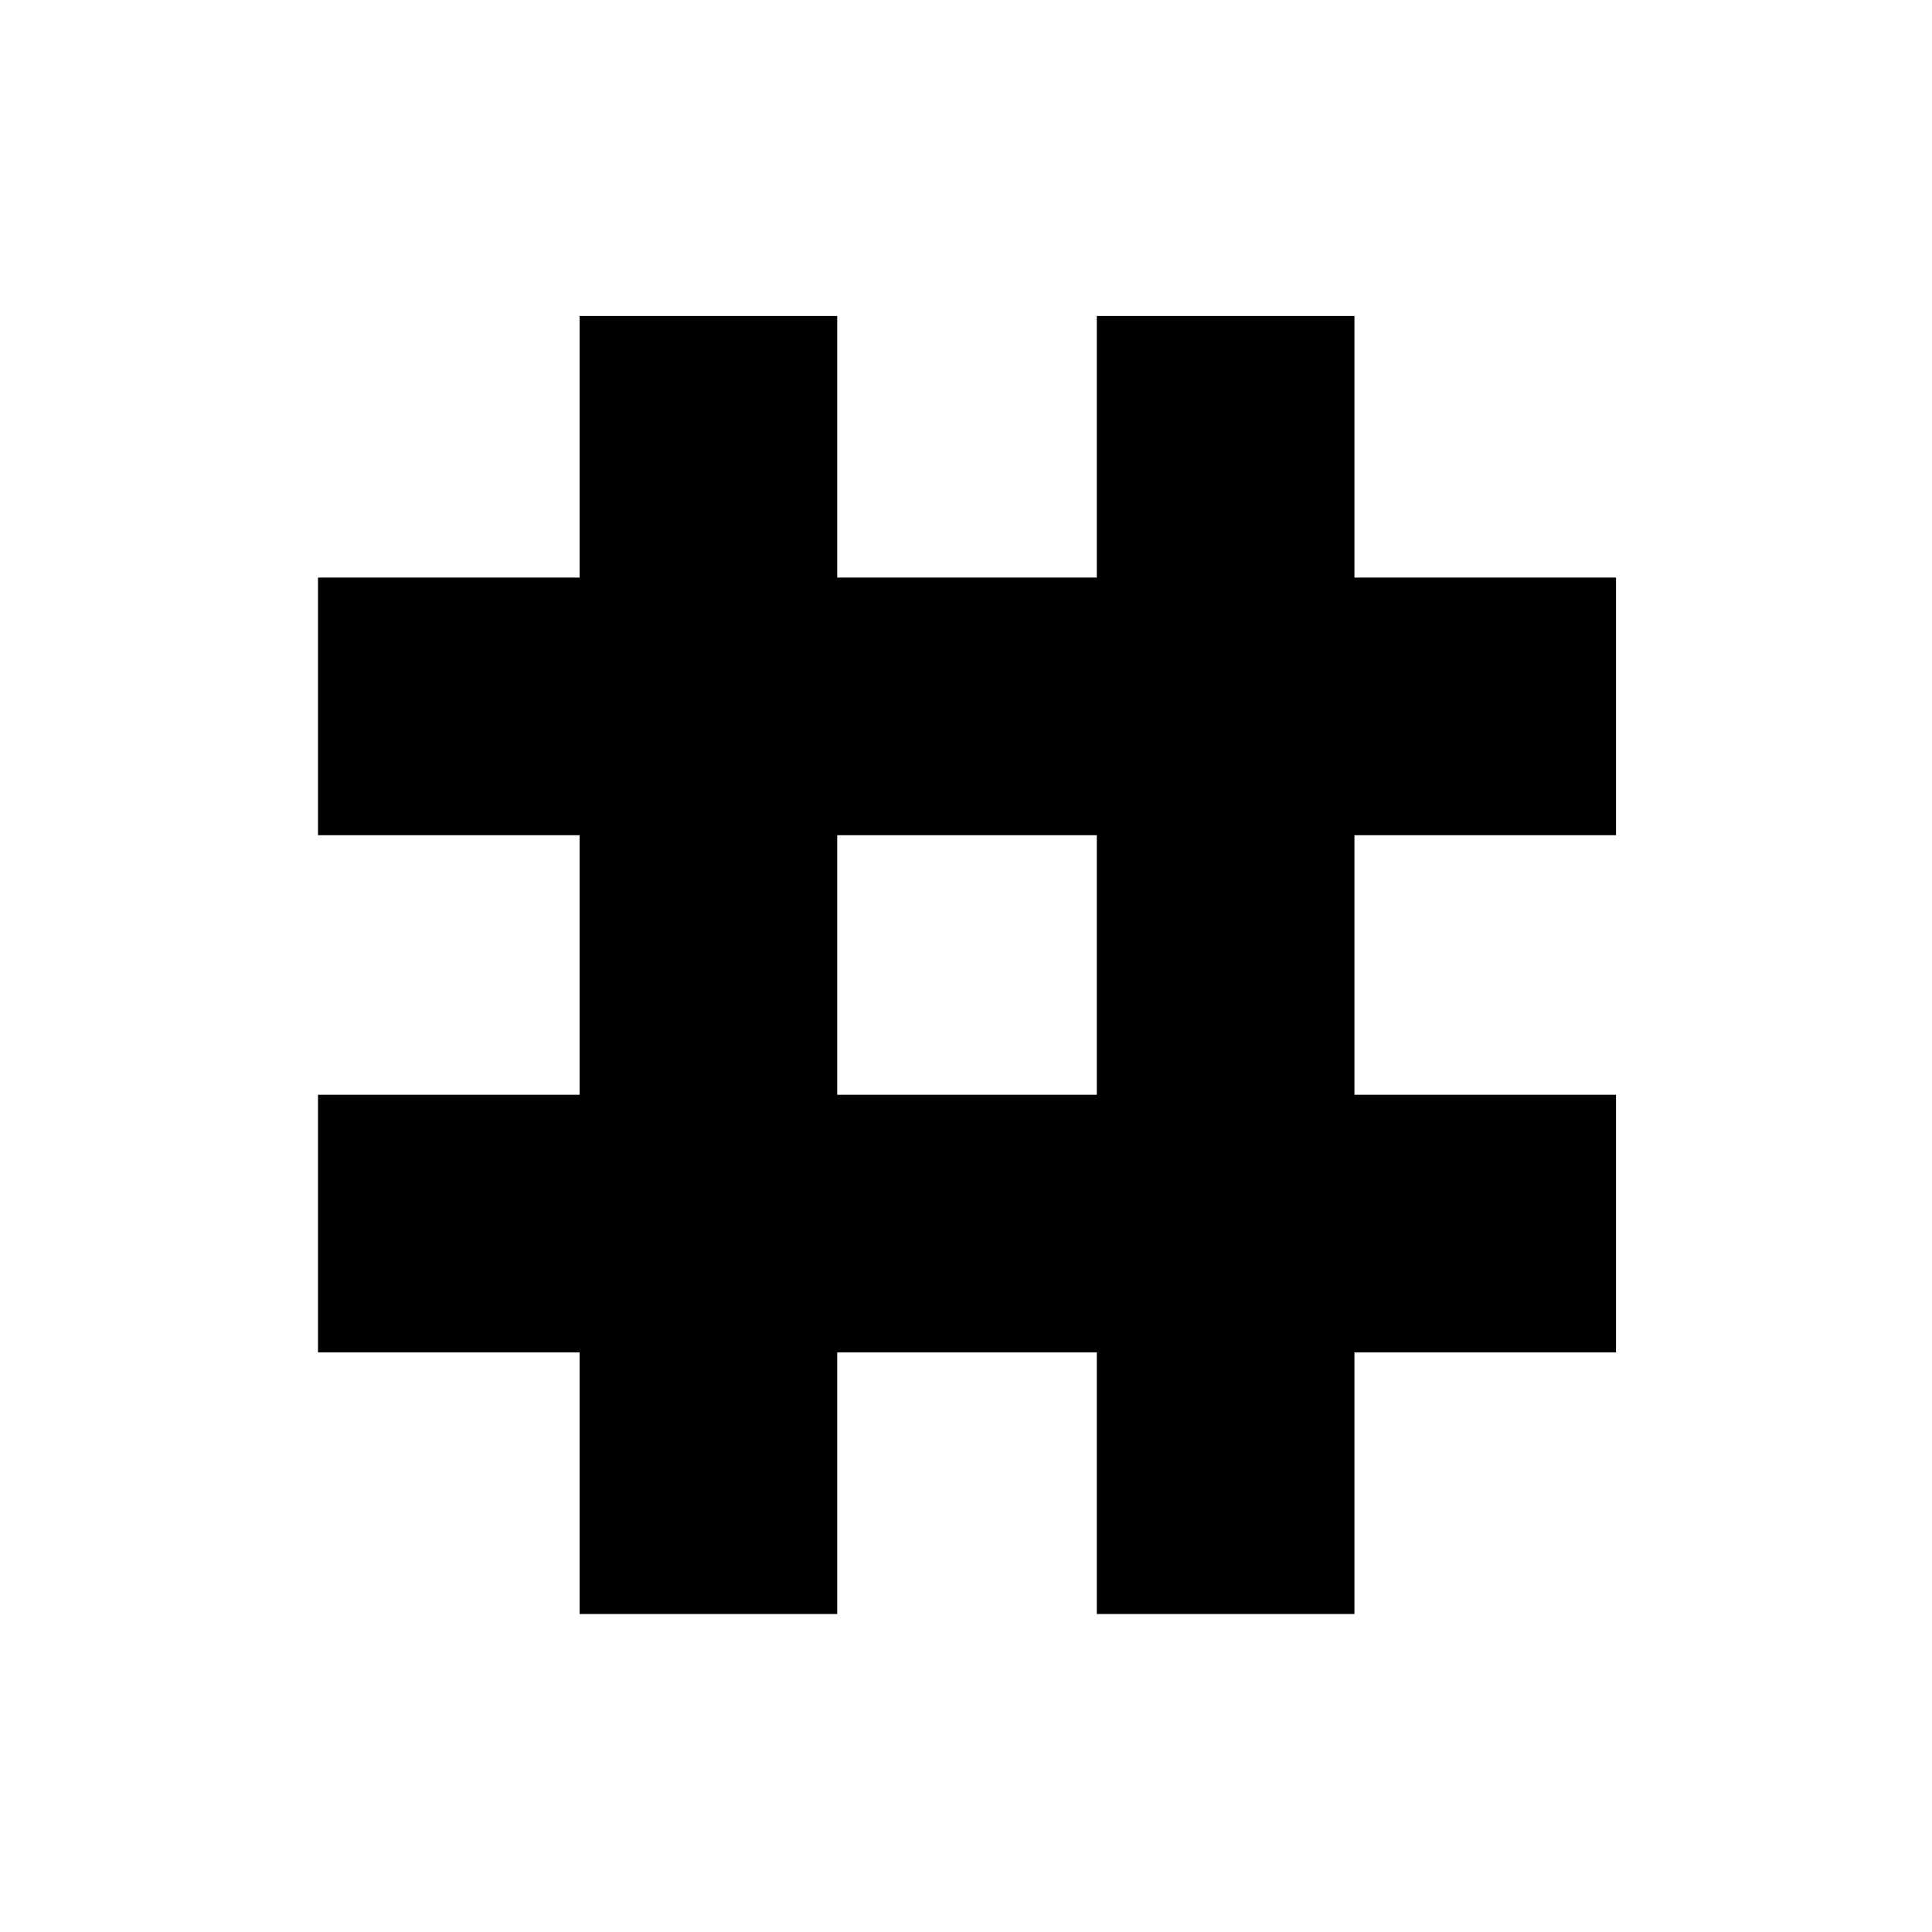 <svg xmlns="http://www.w3.org/2000/svg" height="20" width="20"><path d="M6 16.708V14H3.292v-2.667H6V8.646H3.292V5.979H6V3.271h2.667v2.708h2.687V3.271h2.667v2.708h2.708v2.667h-2.708v2.687h2.708V14h-2.708v2.708h-2.667V14H8.667v2.708Zm2.667-5.375h2.687V8.646H8.667Z"/></svg>